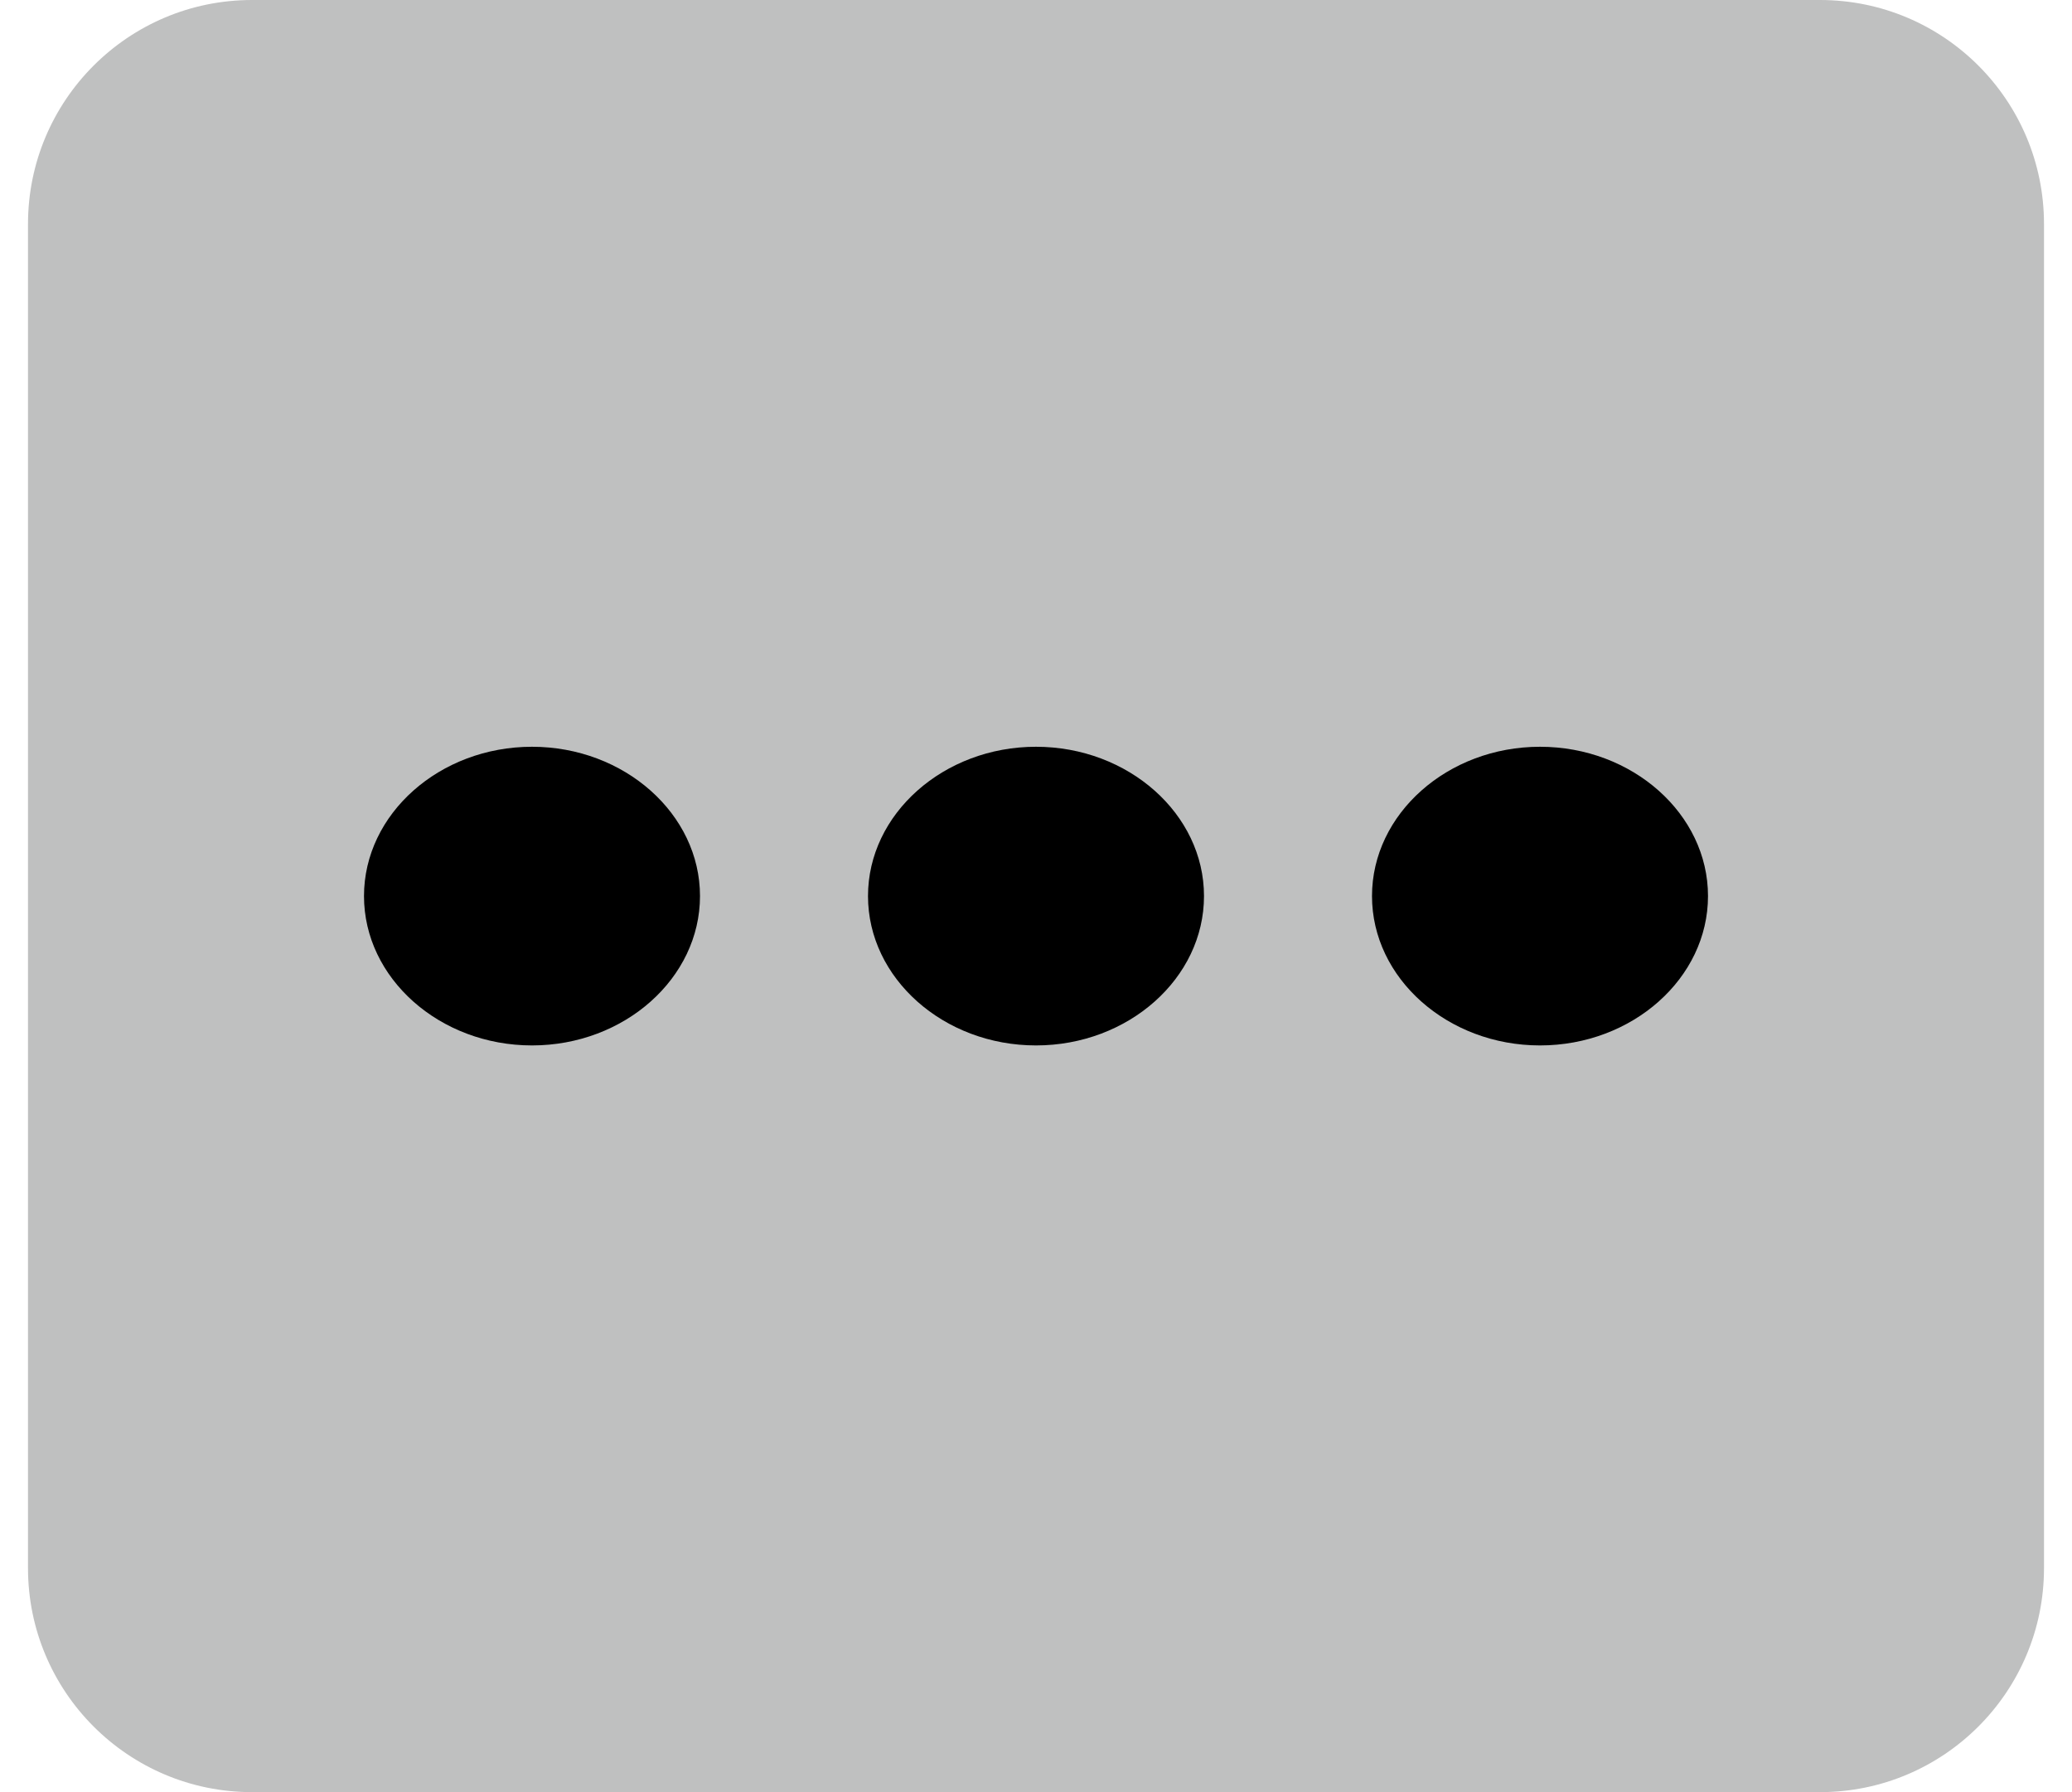 <svg width="37" height="32" viewBox="0 0 37 32" fill="none" xmlns="http://www.w3.org/2000/svg">
<g clip-path="url(#clip0_1_899)">
<path d="M36.5 28C36.5 30.209 34.709 32 32.5 32L4.5 32C2.291 32 0.5 30.209 0.5 28L0.5 4C0.5 1.791 2.291 -3.94433e-06 4.5 -3.7512e-06L32.5 -1.30337e-06C34.709 -1.11024e-06 36.5 1.791 36.5 4L36.5 28Z" fill="#BFC0C0"/>
<path d="M24.5 16C24.5 17.467 25.85 18.667 27.5 18.667C29.15 18.667 30.5 17.467 30.5 16C30.5 14.534 29.15 13.334 27.5 13.334C25.85 13.334 24.5 14.534 24.5 16ZM21.5 16C21.5 14.534 20.15 13.334 18.5 13.334C16.85 13.334 15.5 14.534 15.5 16C15.5 17.467 16.85 18.667 18.5 18.667C20.15 18.667 21.5 17.467 21.5 16ZM12.5 16C12.5 14.534 11.15 13.334 9.5 13.334C7.85 13.334 6.5 14.534 6.5 16C6.5 17.467 7.85 18.667 9.5 18.667C11.15 18.667 12.5 17.467 12.5 16Z" fill="black"/>
</g>
<defs>
<clipPath id="clip0_1_899">
<rect width="32" height="36" fill="white" transform="translate(36.5) rotate(90)"/>
</clipPath>
</defs>
</svg>
